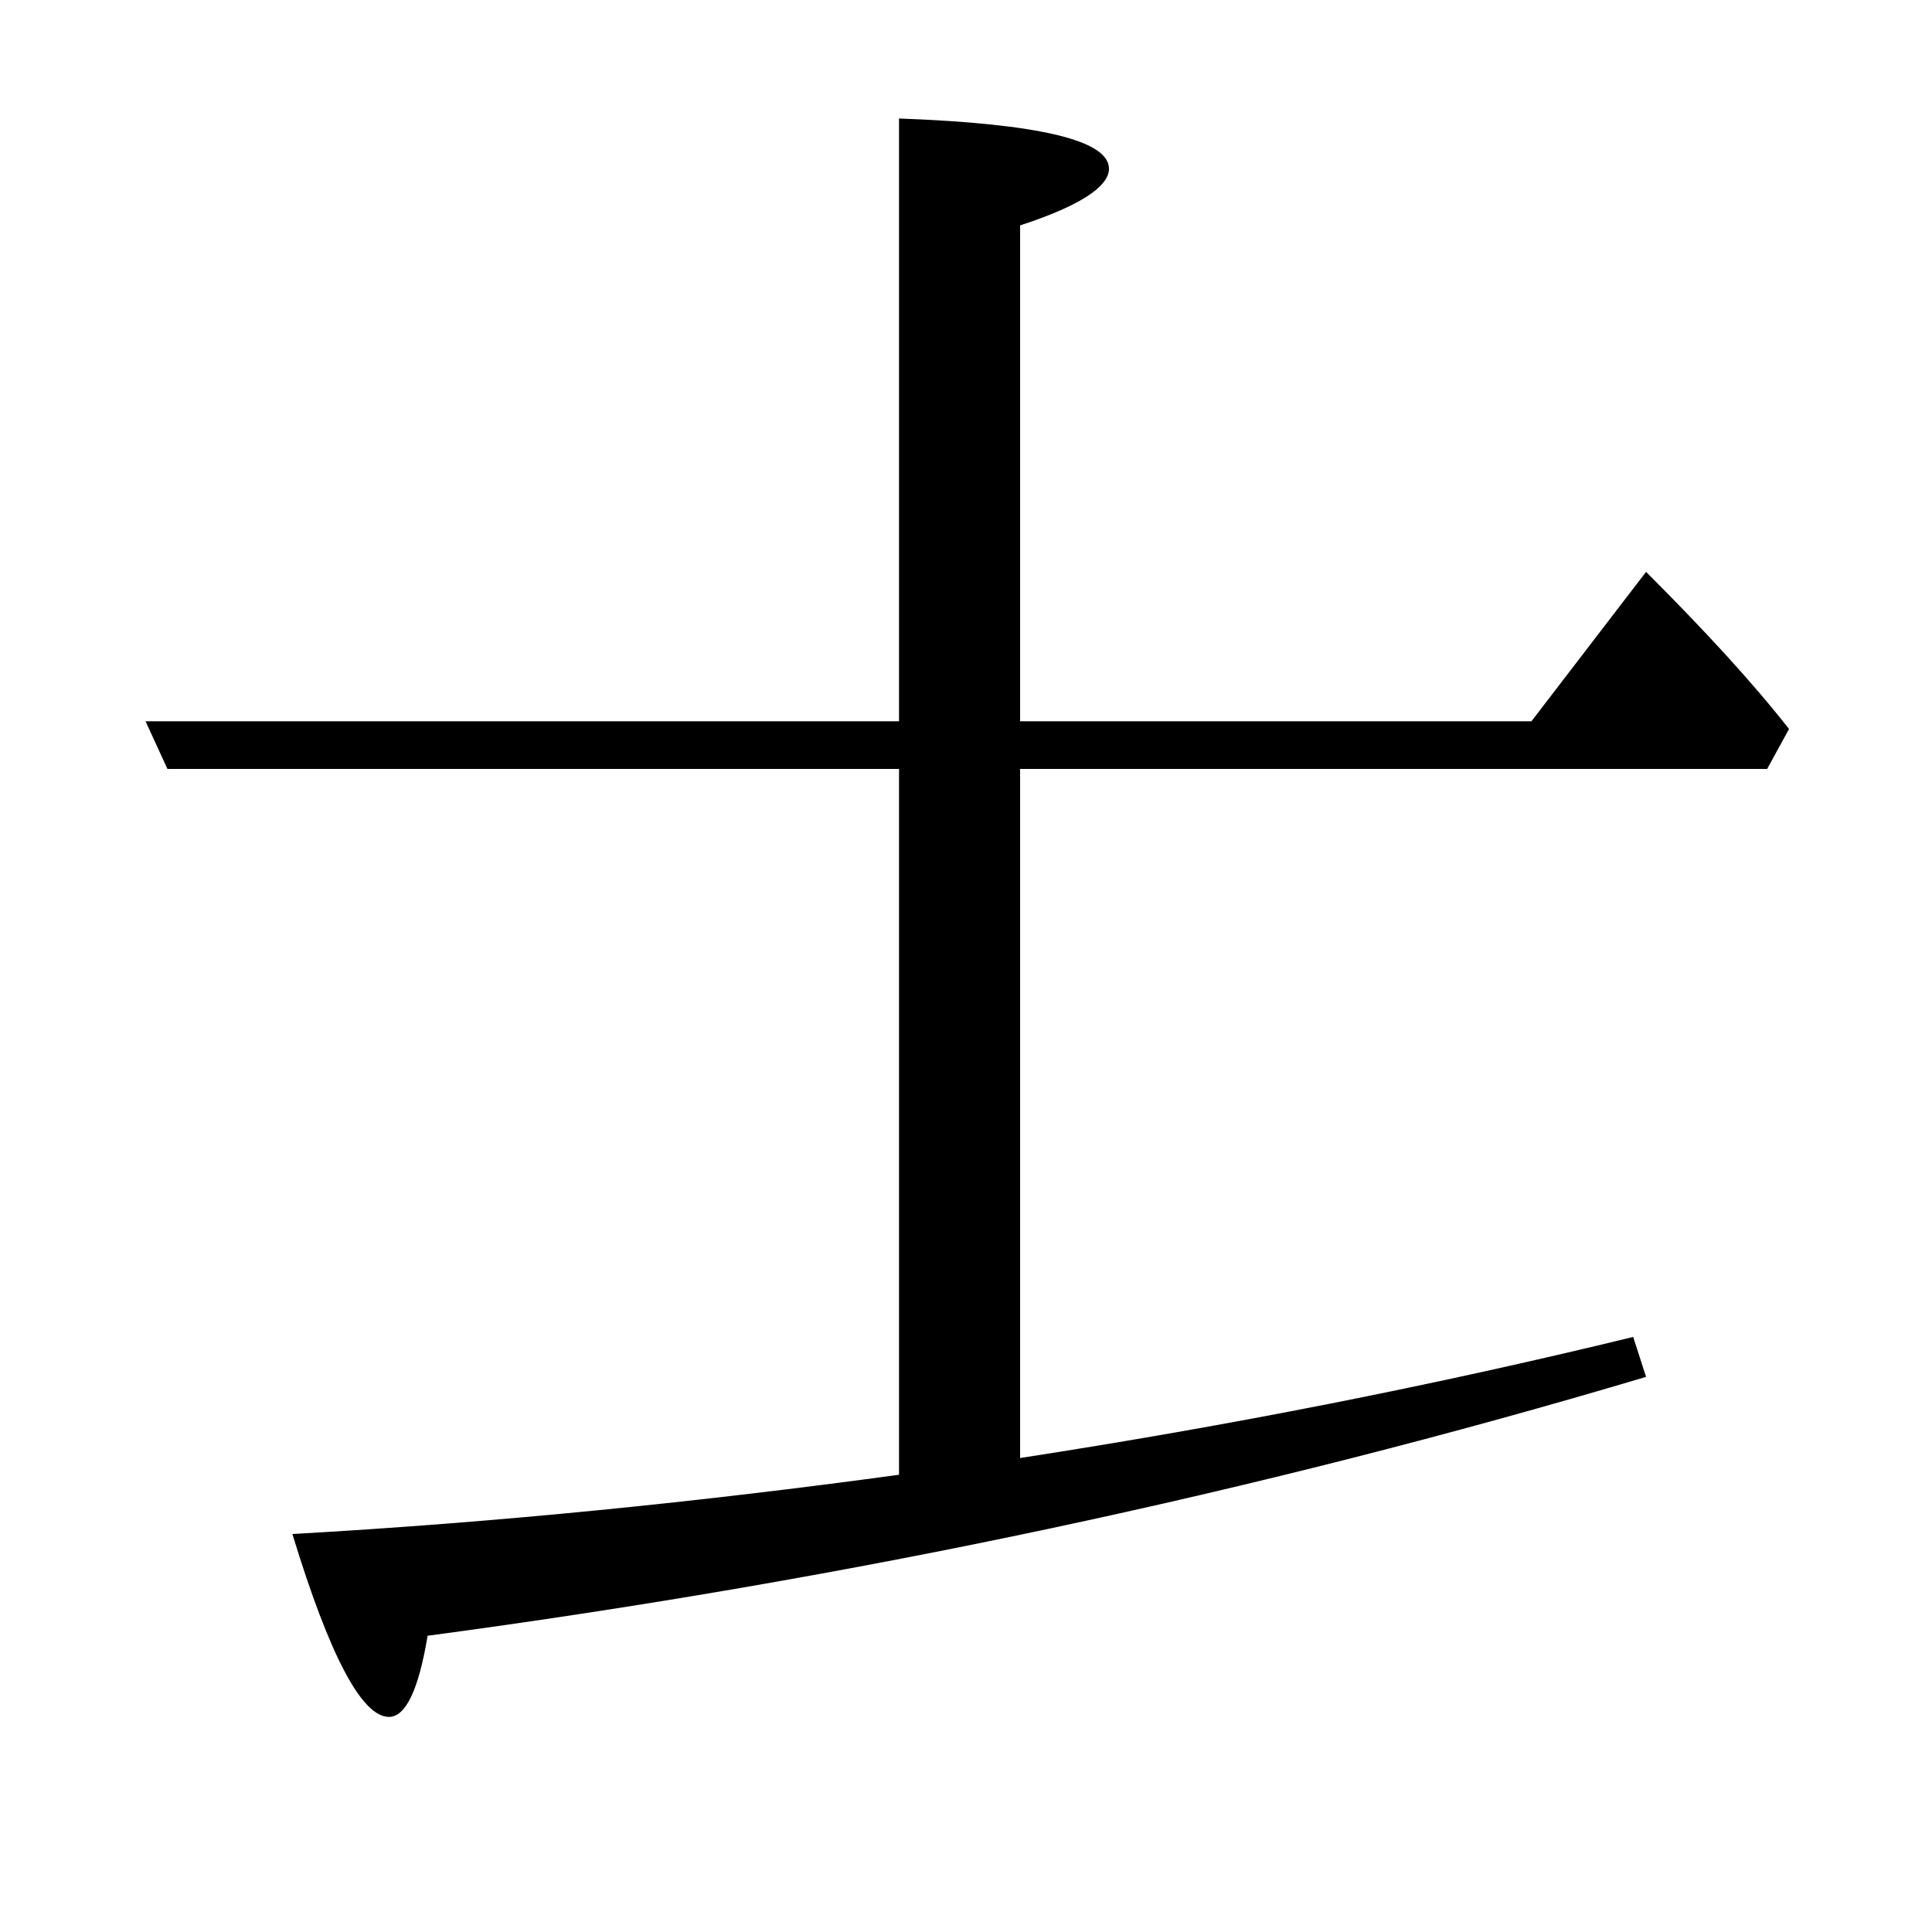 <?xml version="1.0" encoding="utf-8"?>
<!-- Generator: Adobe Illustrator 19.0.0, SVG Export Plug-In . SVG Version: 6.00 Build 0)  -->
<svg version="1.1" id="圖層_1" xmlns="http://www.w3.org/2000/svg" xmlns:xlink="http://www.w3.org/1999/xlink" x="0px" y="0px"
	 viewBox="45 -33.8 150 150" style="enable-background:new 45 -33.8 150 150;" xml:space="preserve">
<style type="text/css">
	.st0{enable-background:new    ;}
</style>
<g class="st0">
	<path d="M114.8,80.7V25.9H58l-1.7-3.7h58.5v-46.8c10.9,0.4,16.3,1.7,16.3,3.9c0,1.4-2.3,2.9-6.9,4.4v38.5h39.7l8.9-11.6
		c4.5,4.5,8.2,8.5,11.1,12.2l-1.7,3.1h-58v53.5c16.2-2.5,32-5.6,47.6-9.4l1,3.1c-30.2,9-61.7,15.7-94.6,20.1c-0.7,4.2-1.7,6.3-3,6.3
		c-2.1,0-4.6-4.7-7.5-14.2C83.7,84.4,99.4,82.8,114.8,80.7z"/>
</g>
</svg>
